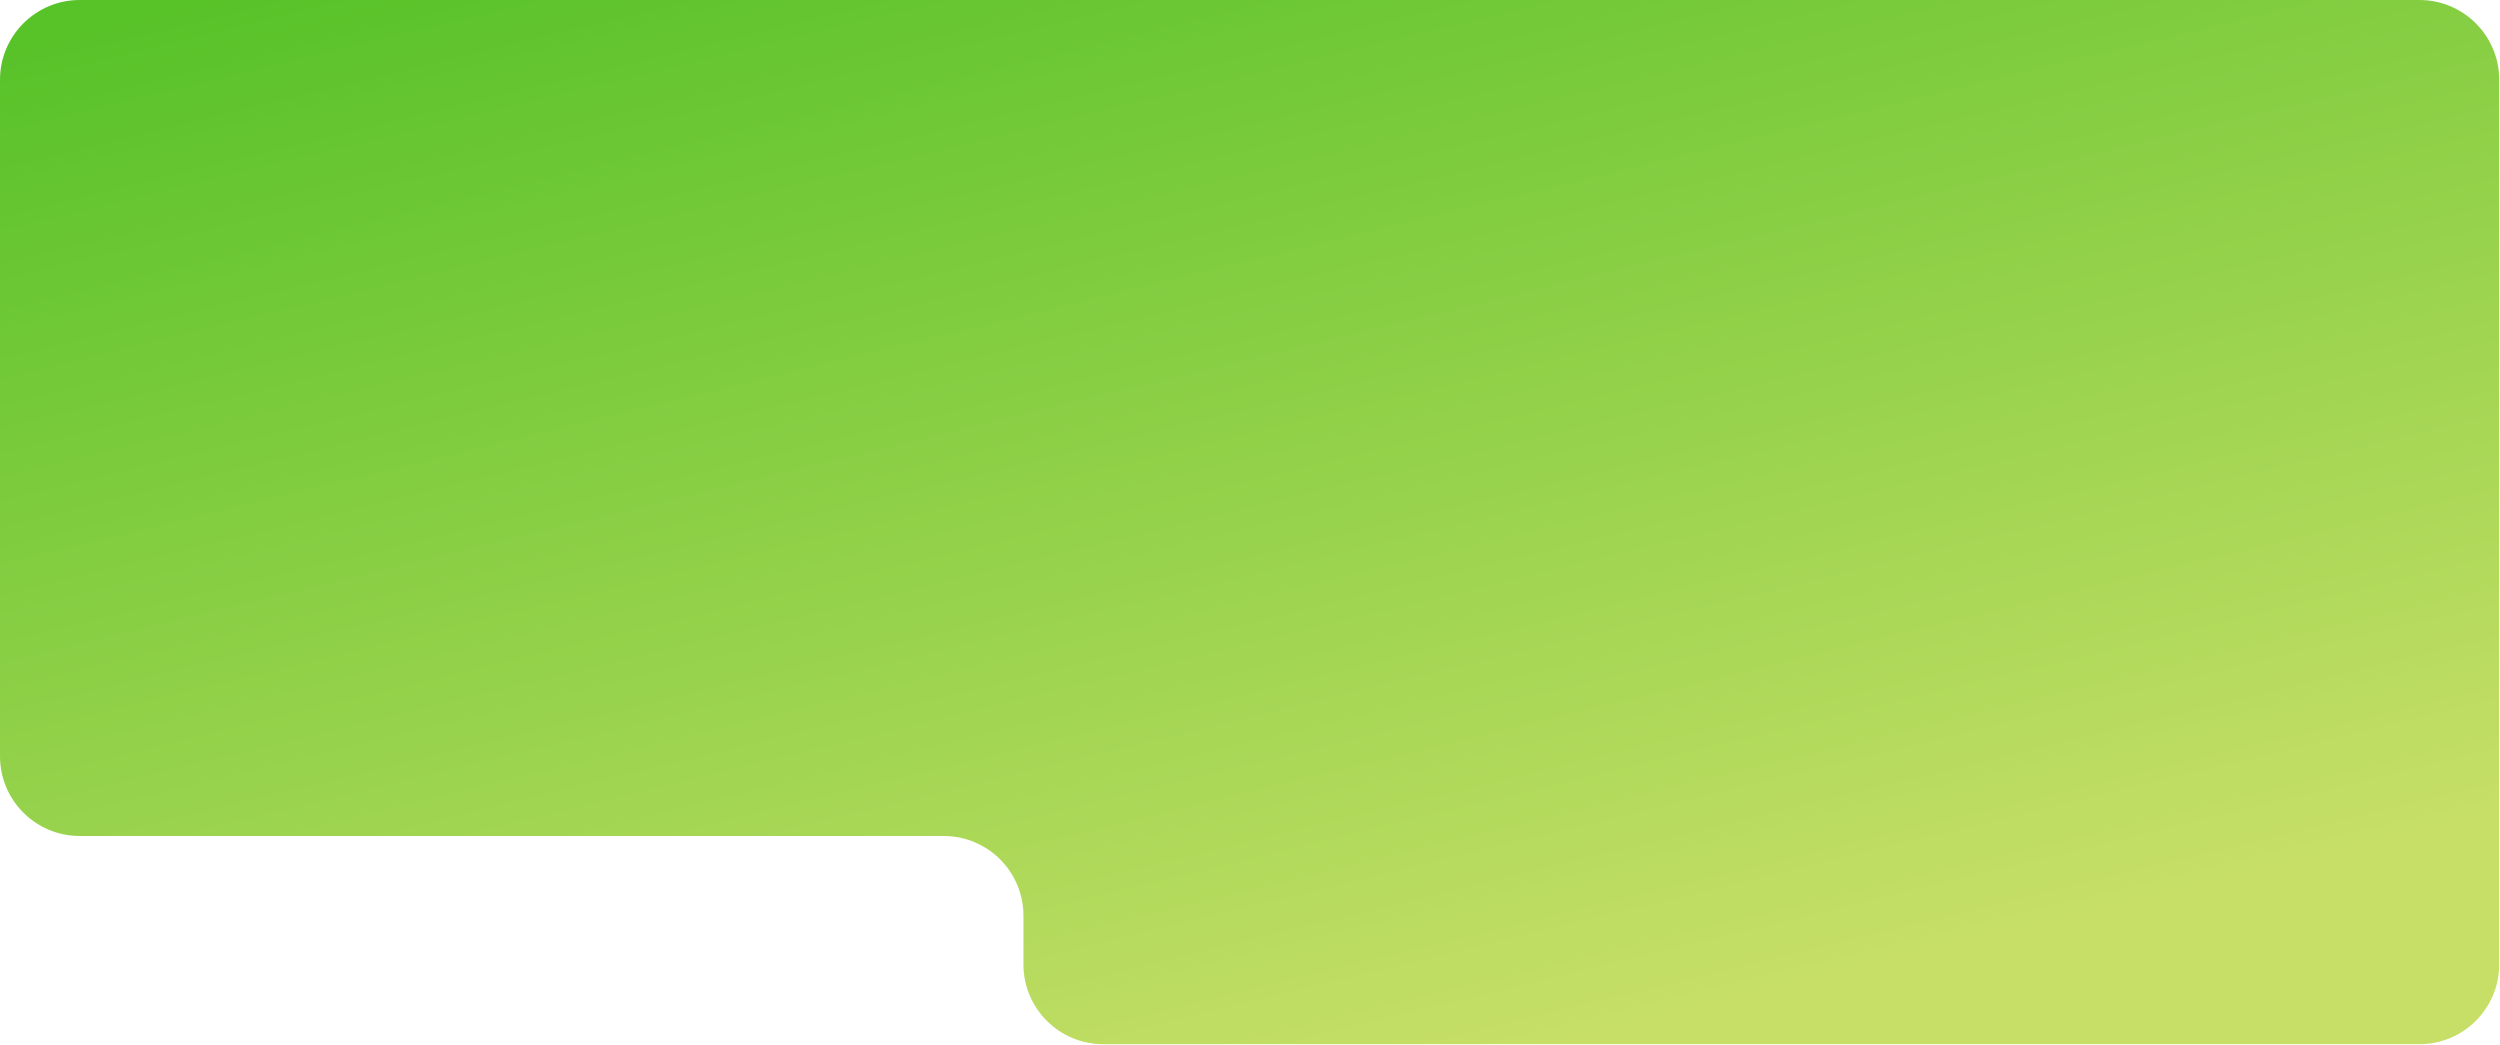 <svg width="1567" height="655" viewBox="0 0 1567 655" fill="none" xmlns="http://www.w3.org/2000/svg">
<path d="M50 0C22.386 0 0 22.386 0 50V474C0 501.614 22.386 524 50 524H362H591.5C619.114 524 641.5 546.386 641.5 574V604.5C641.5 632.114 663.886 654.5 691.5 654.5H1516.5C1544.11 654.5 1566.5 632.114 1566.5 604.5V50C1566.5 22.386 1544.11 0 1516.5 0H50Z" fill="url(#paint0_linear_151_51)"/>
<defs>
<linearGradient id="paint0_linear_151_51" x1="783" y1="-158" x2="980.301" y2="653.645" gradientUnits="userSpaceOnUse">
<stop stop-color="#58C229"/>
<stop offset="1" stop-color="#C7DF67"/>
</linearGradient>
</defs>
</svg>

